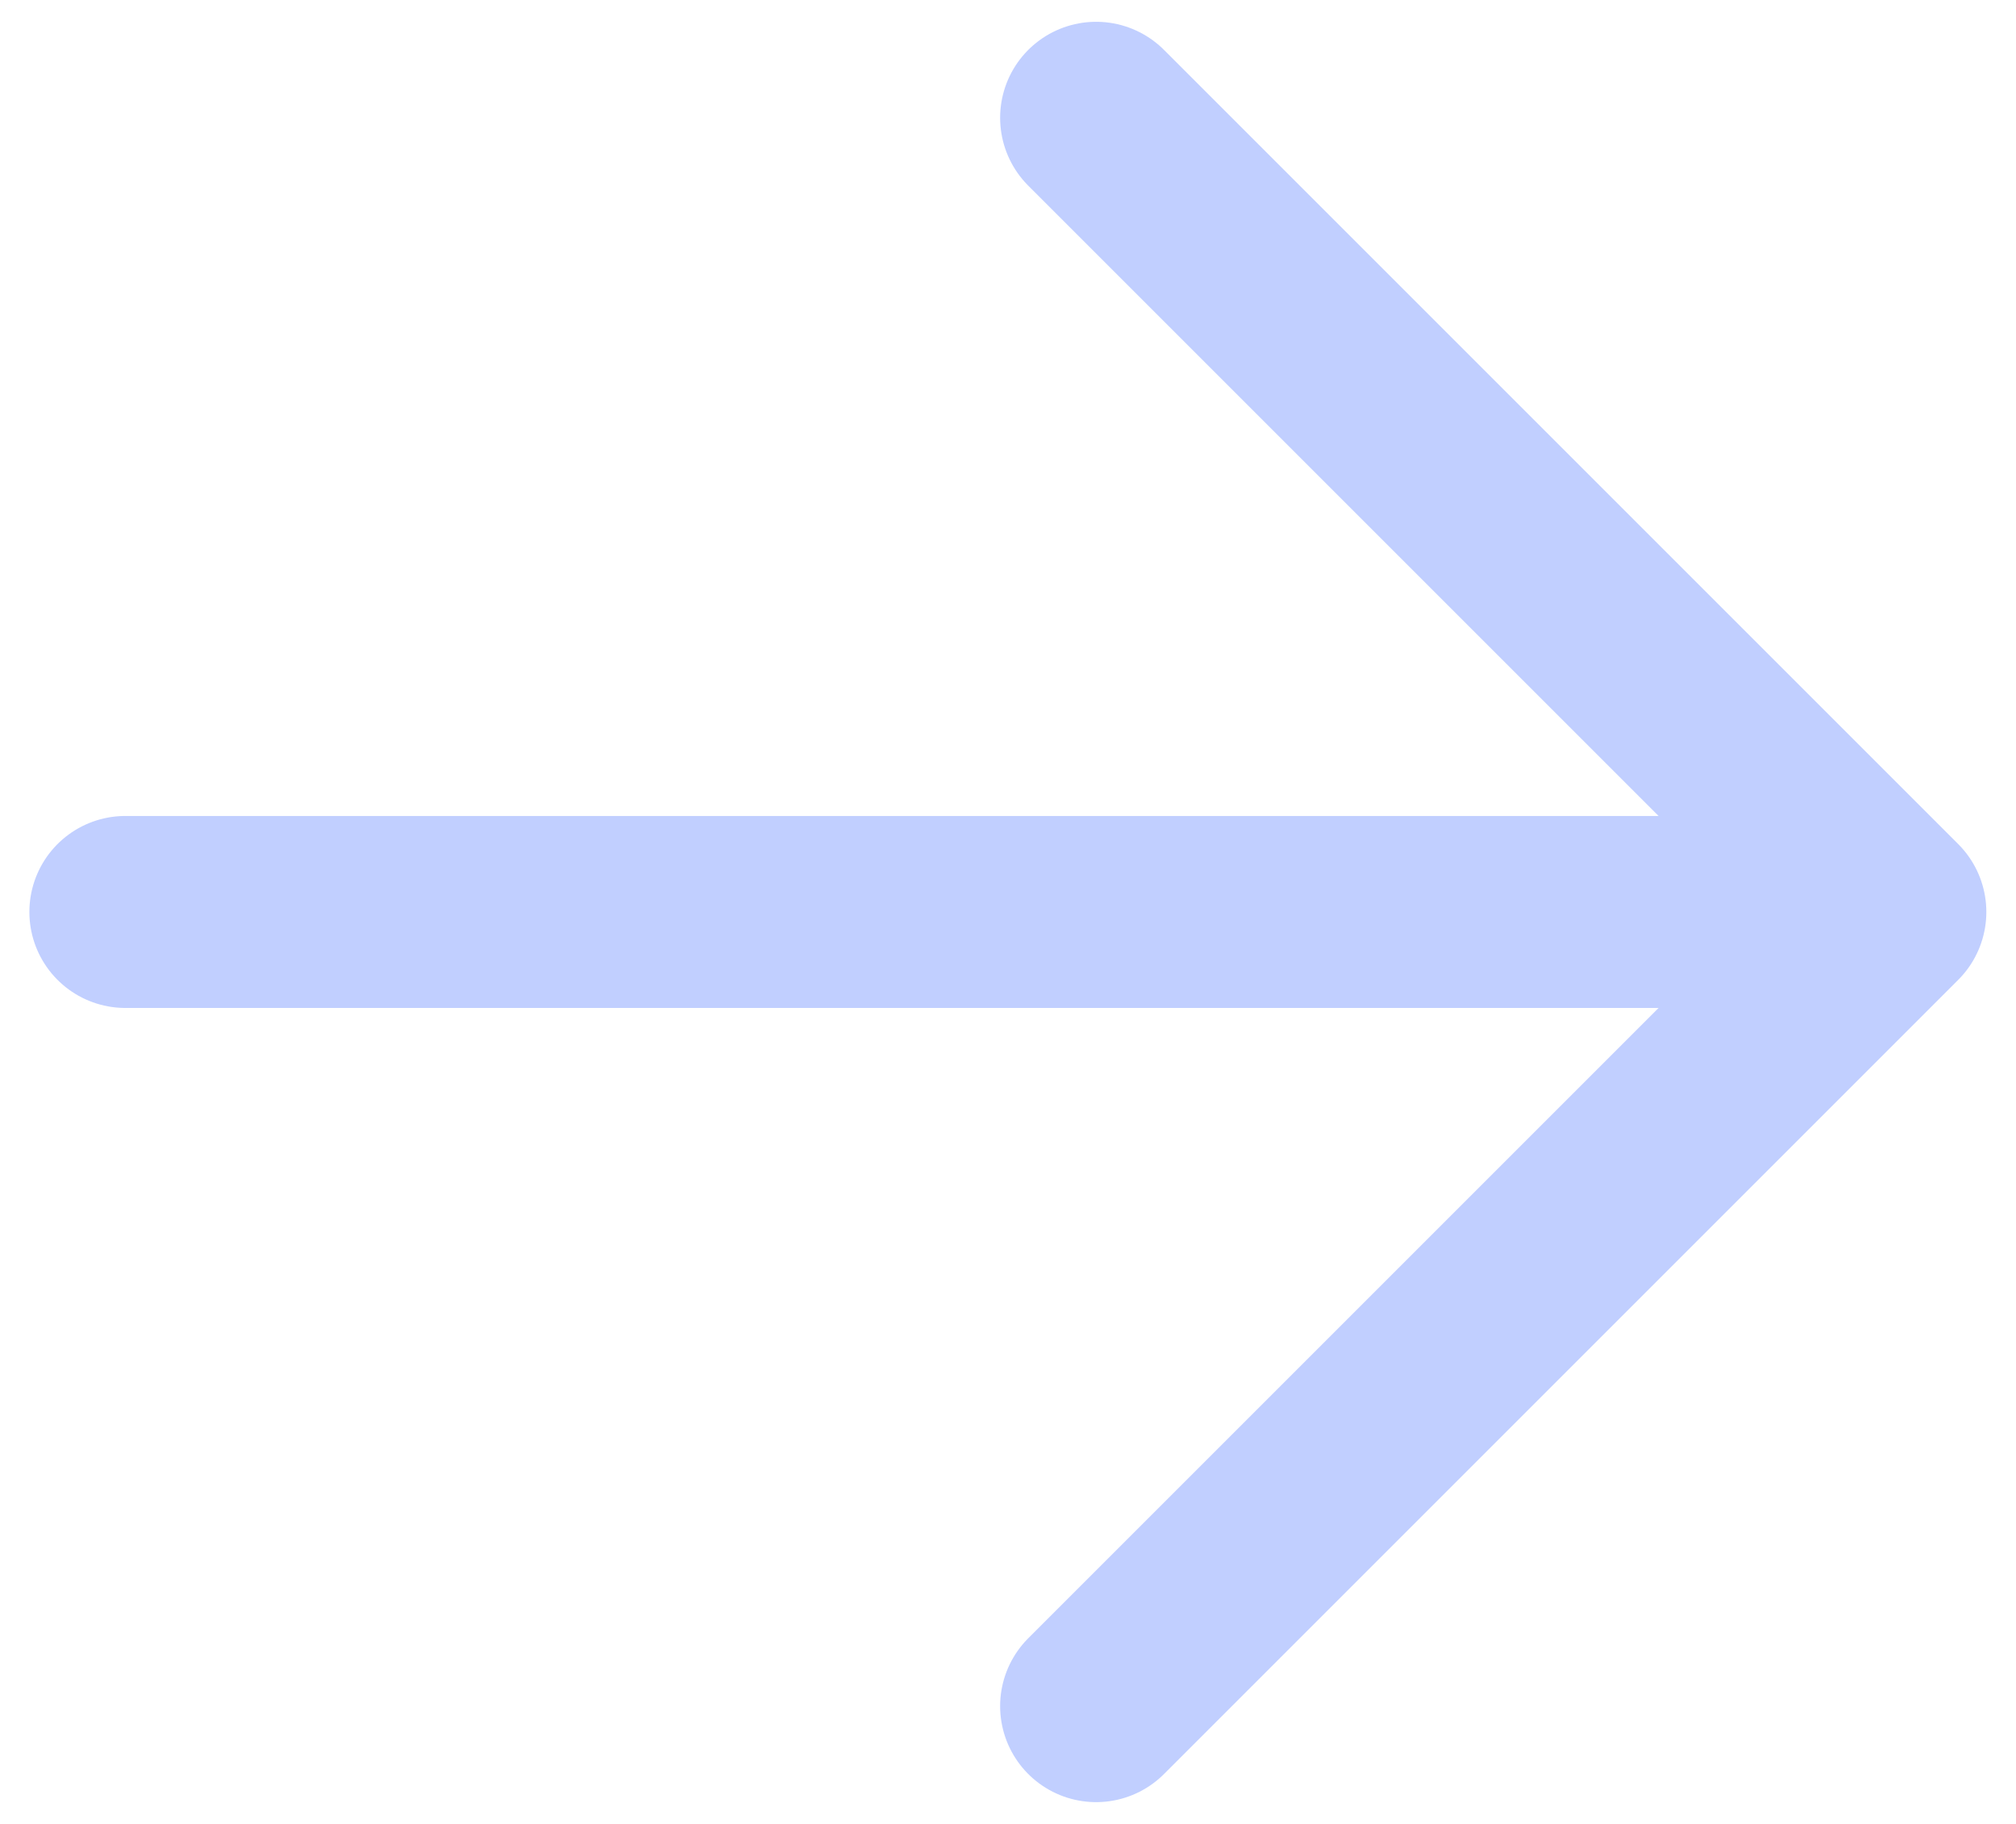 <svg width="21" height="19" viewBox="0 0 21 19" fill="none" xmlns="http://www.w3.org/2000/svg">
<path d="M1.306 9.5H19.691M19.691 9.5L11.418 1.227M19.691 9.5L11.418 17.773" stroke="#C1CFFF" stroke-width="2" stroke-linecap="round" stroke-linejoin="round"/>
</svg>
